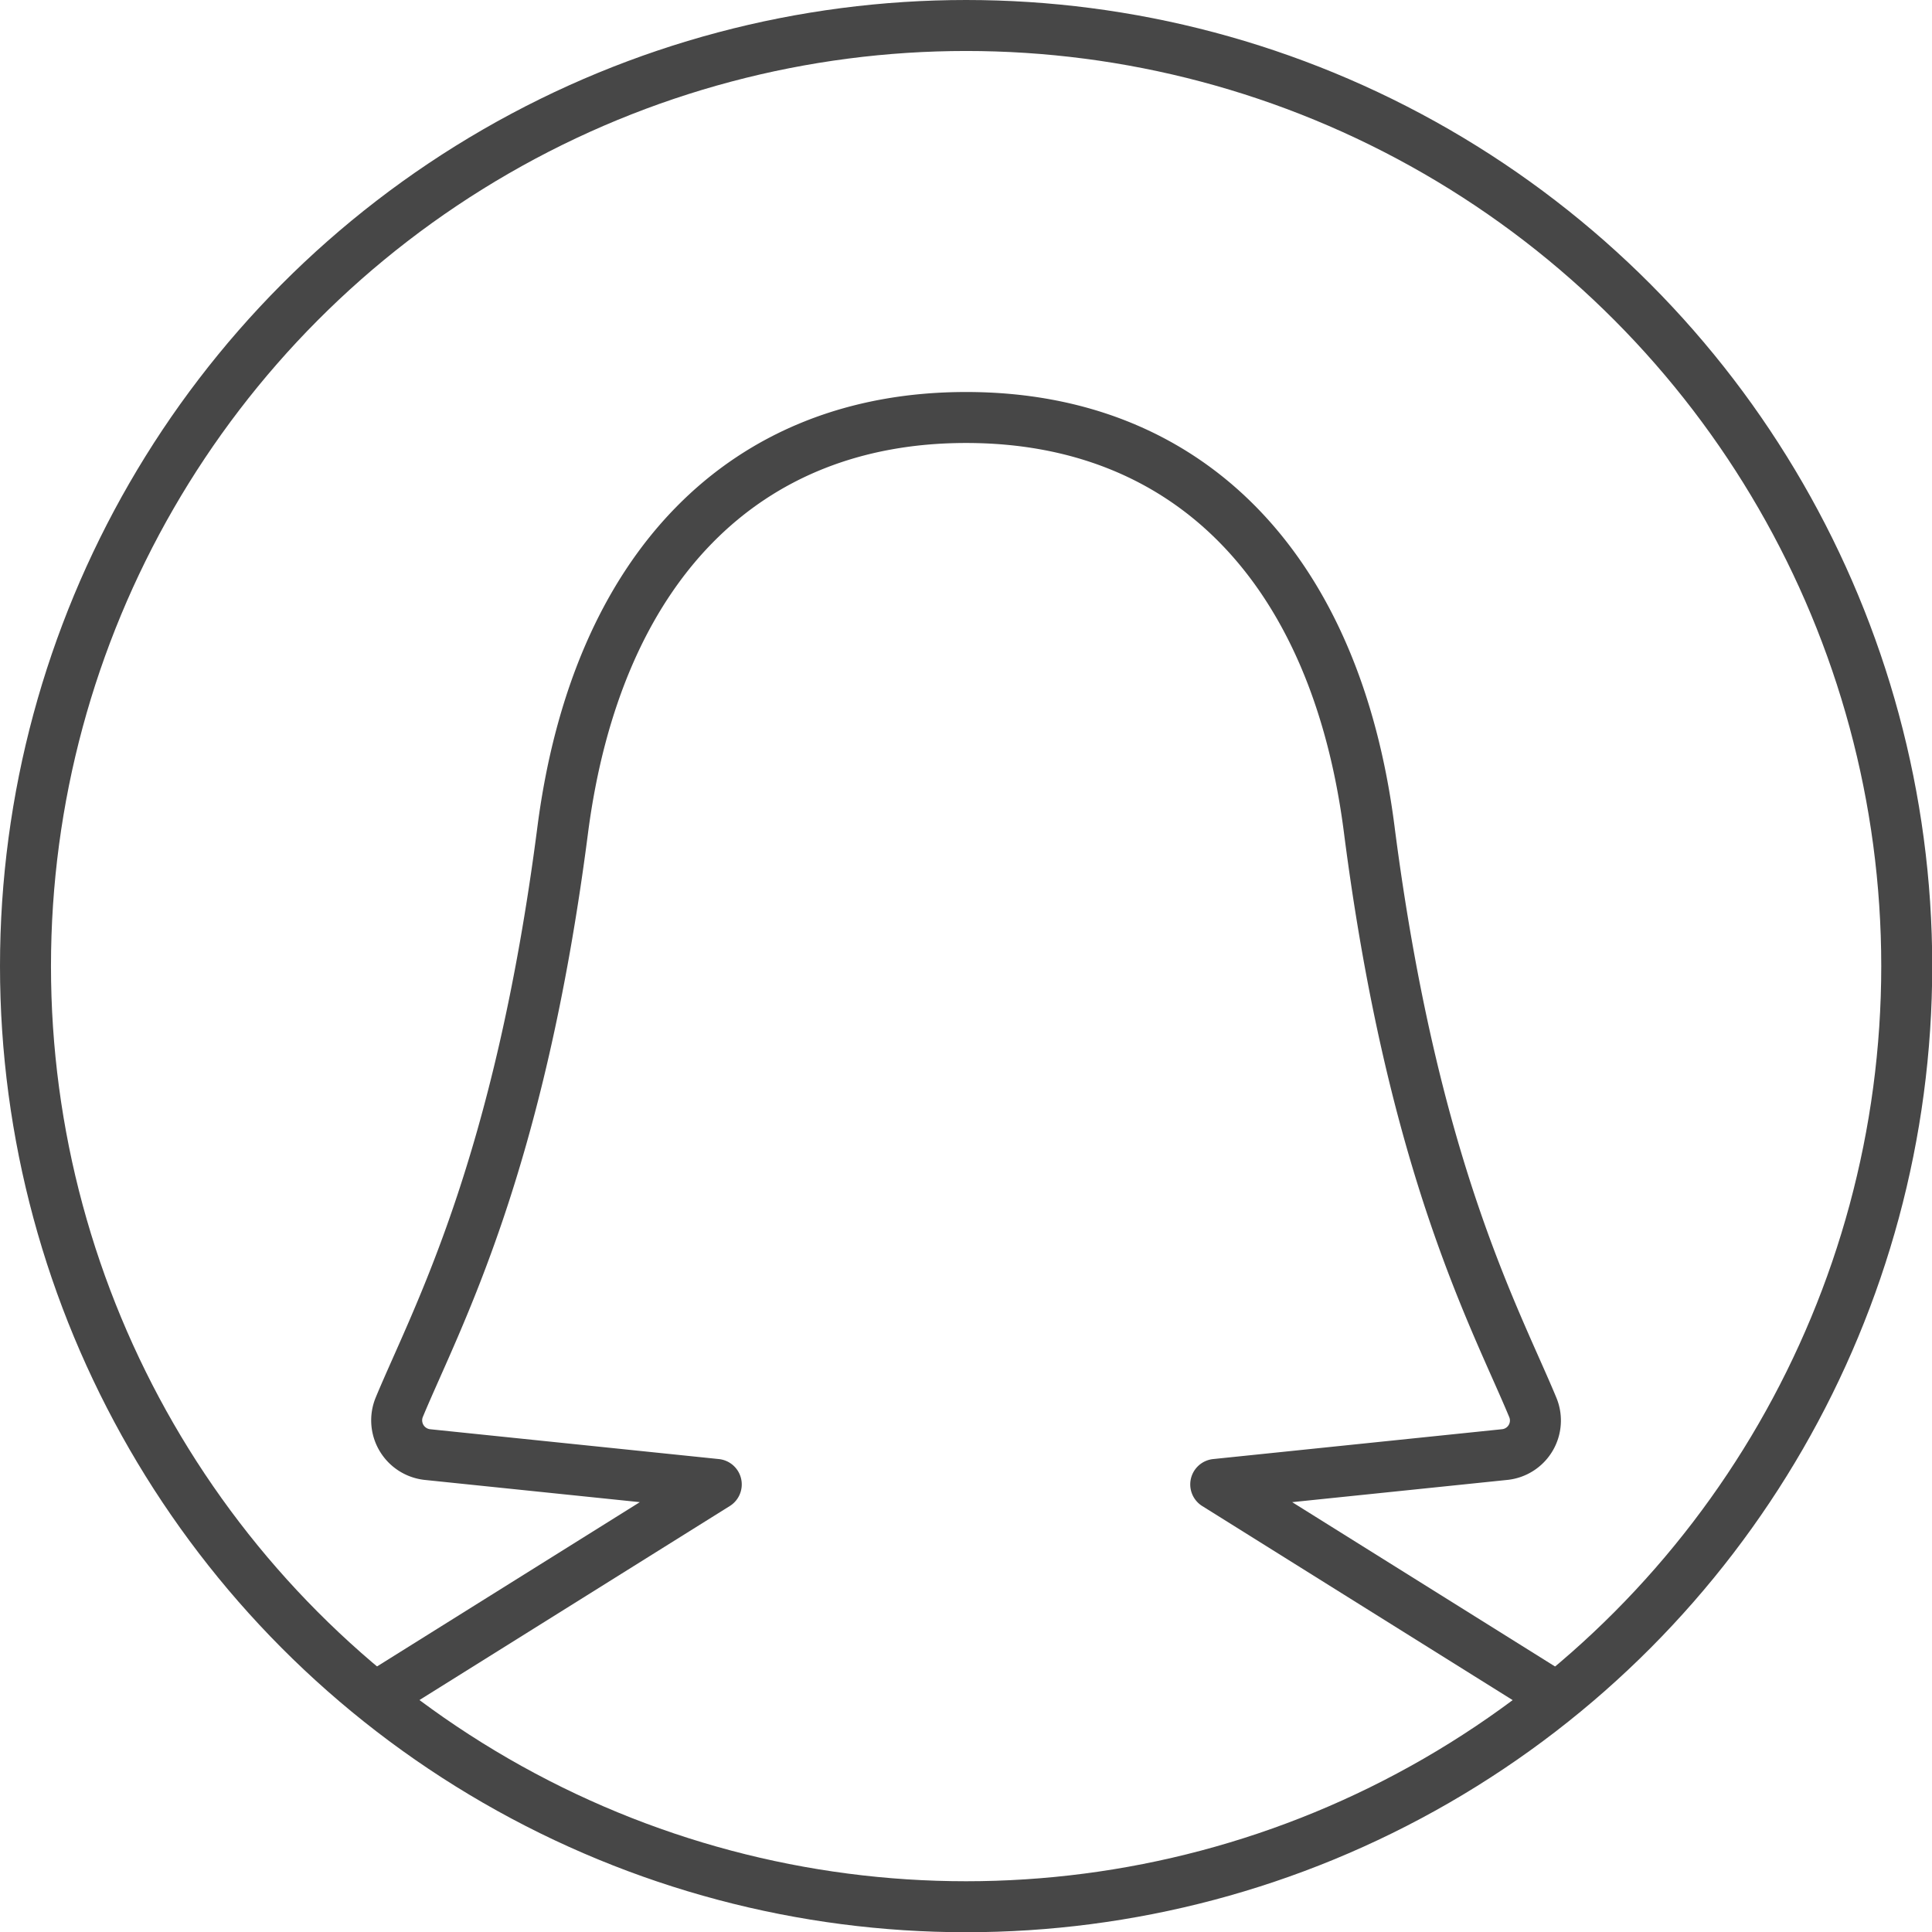 <svg xmlns="http://www.w3.org/2000/svg" viewBox="0 0 84.13 84.13"><defs><style>.cls-1{fill:none;stroke:#474747;stroke-linejoin:round;stroke-width:2.22px;}</style></defs><g id="레이어_2" data-name="레이어 2"><g id="레이어_1-2" data-name="레이어 1"><path class="cls-1" d="M16.33,73.93l14.86-9.29-12.58-1.3a1.5,1.5,0,0,1-1.22-2.07c1.62-3.9,5.22-10.39,7.12-25.18C26,24.75,32.37,18.18,42.07,18.18s16.09,6.57,17.55,17.91c1.9,14.79,5.5,21.28,7.12,25.18a1.49,1.49,0,0,1-1.22,2.07l-12.58,1.3L67.8,73.93"/><circle class="cls-1" cx="42.07" cy="42.07" r="40.96"/></g></g></svg>